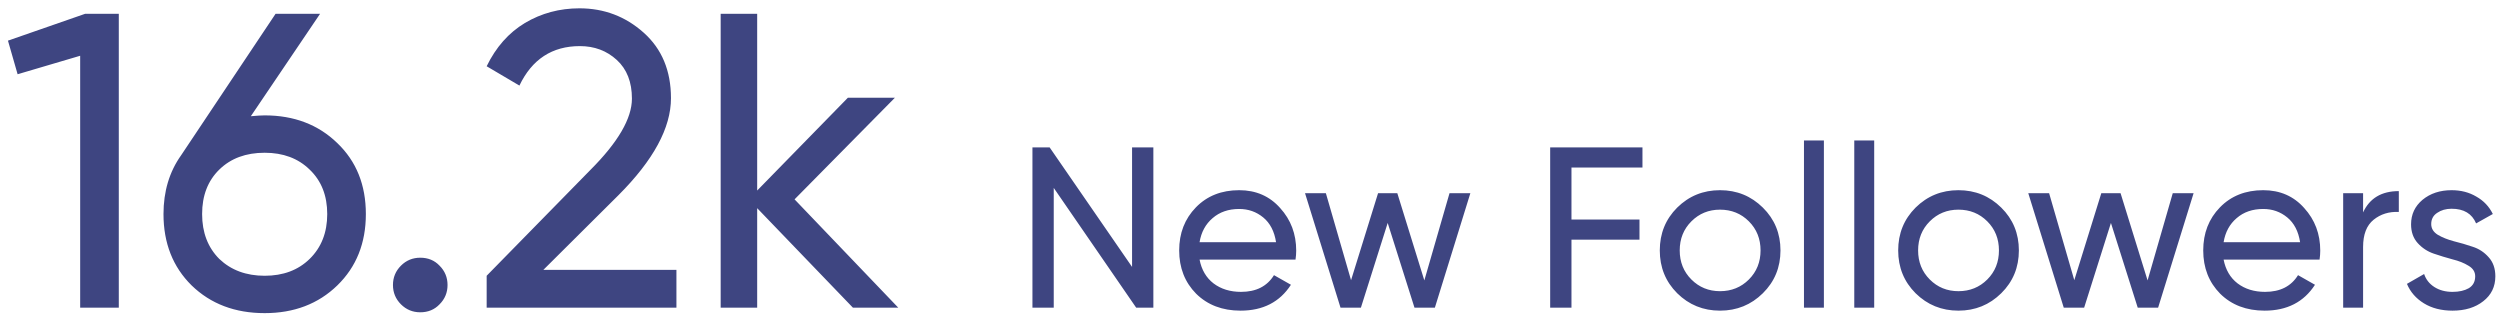<svg width="131" height="17" viewBox="0 0 131 17" fill="none" xmlns="http://www.w3.org/2000/svg">
<path d="M4.465 0.722H6.225V16.122H4.201V2.922L0.923 3.89L0.417 2.13L4.465 0.722ZM13.869 6.046C15.409 6.046 16.678 6.53 17.675 7.498C18.672 8.451 19.171 9.69 19.171 11.216C19.171 12.741 18.672 13.988 17.675 14.956C16.678 15.924 15.409 16.408 13.869 16.408C12.315 16.408 11.039 15.924 10.041 14.956C9.059 13.988 8.567 12.741 8.567 11.216C8.567 10.028 8.875 9.001 9.491 8.136L14.441 0.722H16.773L13.143 6.09C13.466 6.06 13.708 6.046 13.869 6.046ZM11.493 13.57C12.109 14.156 12.901 14.45 13.869 14.45C14.837 14.45 15.622 14.156 16.223 13.57C16.839 12.968 17.147 12.184 17.147 11.216C17.147 10.248 16.839 9.47 16.223 8.884C15.622 8.297 14.837 8.004 13.869 8.004C12.886 8.004 12.095 8.297 11.493 8.884C10.892 9.47 10.591 10.248 10.591 11.216C10.591 12.184 10.892 12.968 11.493 13.57ZM22.021 16.364C21.625 16.364 21.288 16.224 21.009 15.946C20.731 15.667 20.591 15.33 20.591 14.934C20.591 14.538 20.731 14.2 21.009 13.922C21.288 13.643 21.625 13.504 22.021 13.504C22.432 13.504 22.769 13.643 23.033 13.922C23.312 14.2 23.451 14.538 23.451 14.934C23.451 15.33 23.312 15.667 23.033 15.946C22.769 16.224 22.432 16.364 22.021 16.364ZM25.501 16.122V14.45L30.935 8.906C32.387 7.454 33.113 6.207 33.113 5.166C33.113 4.3 32.849 3.626 32.321 3.142C31.793 2.658 31.148 2.416 30.385 2.416C28.933 2.416 27.877 3.105 27.217 4.484L25.501 3.472C25.985 2.474 26.652 1.719 27.503 1.206C28.368 0.692 29.322 0.436 30.363 0.436C31.654 0.436 32.776 0.861 33.729 1.712C34.682 2.562 35.159 3.706 35.159 5.144C35.159 6.698 34.242 8.392 32.409 10.226L28.471 14.142H35.445V16.122H25.501ZM47.069 16.122H44.693L39.676 10.908V16.122H37.763V0.722H39.676V9.984L44.428 5.122H46.892L41.635 10.446L47.069 16.122ZM59.32 7.722H60.436V16.122H59.536L55.216 9.846V16.122H54.1V7.722H55L59.32 13.986V7.722ZM62.857 13.602C62.961 14.138 63.205 14.554 63.589 14.85C63.981 15.146 64.461 15.294 65.029 15.294C65.821 15.294 66.397 15.002 66.757 14.418L67.645 14.922C67.061 15.826 66.181 16.278 65.005 16.278C64.053 16.278 63.277 15.982 62.677 15.39C62.085 14.79 61.789 14.034 61.789 13.122C61.789 12.218 62.081 11.466 62.665 10.866C63.249 10.266 64.005 9.966 64.933 9.966C65.813 9.966 66.529 10.278 67.081 10.902C67.641 11.518 67.921 12.262 67.921 13.134C67.921 13.286 67.909 13.442 67.885 13.602H62.857ZM64.933 10.95C64.373 10.95 63.909 11.11 63.541 11.43C63.173 11.742 62.945 12.162 62.857 12.69H66.865C66.777 12.122 66.553 11.69 66.193 11.394C65.833 11.098 65.413 10.95 64.933 10.95ZM75.955 10.122H77.047L75.187 16.122H74.119L72.715 11.682L71.311 16.122H70.243L68.383 10.122H69.475L70.795 14.682L72.211 10.122H73.219L74.635 14.694L75.955 10.122ZM86.065 8.778H82.345V11.502H85.909V12.558H82.345V16.122H81.229V7.722H86.065V8.778ZM92.373 15.366C91.757 15.974 91.009 16.278 90.129 16.278C89.249 16.278 88.501 15.974 87.885 15.366C87.277 14.758 86.973 14.01 86.973 13.122C86.973 12.234 87.277 11.486 87.885 10.878C88.501 10.27 89.249 9.966 90.129 9.966C91.009 9.966 91.757 10.27 92.373 10.878C92.989 11.486 93.297 12.234 93.297 13.122C93.297 14.01 92.989 14.758 92.373 15.366ZM90.129 15.258C90.729 15.258 91.233 15.054 91.641 14.646C92.049 14.238 92.253 13.73 92.253 13.122C92.253 12.514 92.049 12.006 91.641 11.598C91.233 11.19 90.729 10.986 90.129 10.986C89.537 10.986 89.037 11.19 88.629 11.598C88.221 12.006 88.017 12.514 88.017 13.122C88.017 13.73 88.221 14.238 88.629 14.646C89.037 15.054 89.537 15.258 90.129 15.258ZM94.528 16.122V7.362H95.572V16.122H94.528ZM97.164 16.122V7.362H98.208V16.122H97.164ZM104.865 15.366C104.249 15.974 103.501 16.278 102.621 16.278C101.741 16.278 100.993 15.974 100.377 15.366C99.769 14.758 99.465 14.01 99.465 13.122C99.465 12.234 99.769 11.486 100.377 10.878C100.993 10.27 101.741 9.966 102.621 9.966C103.501 9.966 104.249 10.27 104.865 10.878C105.481 11.486 105.789 12.234 105.789 13.122C105.789 14.01 105.481 14.758 104.865 15.366ZM102.621 15.258C103.221 15.258 103.725 15.054 104.133 14.646C104.541 14.238 104.745 13.73 104.745 13.122C104.745 12.514 104.541 12.006 104.133 11.598C103.725 11.19 103.221 10.986 102.621 10.986C102.029 10.986 101.529 11.19 101.121 11.598C100.713 12.006 100.509 12.514 100.509 13.122C100.509 13.73 100.713 14.238 101.121 14.646C101.529 15.054 102.029 15.258 102.621 15.258ZM113.853 10.122H114.945L113.085 16.122H112.017L110.613 11.682L109.209 16.122H108.141L106.281 10.122H107.373L108.693 14.682L110.109 10.122H111.117L112.533 14.694L113.853 10.122ZM116.517 13.602C116.621 14.138 116.865 14.554 117.249 14.85C117.641 15.146 118.121 15.294 118.689 15.294C119.481 15.294 120.057 15.002 120.417 14.418L121.305 14.922C120.721 15.826 119.841 16.278 118.665 16.278C117.713 16.278 116.937 15.982 116.337 15.39C115.745 14.79 115.449 14.034 115.449 13.122C115.449 12.218 115.741 11.466 116.325 10.866C116.909 10.266 117.665 9.966 118.593 9.966C119.473 9.966 120.189 10.278 120.741 10.902C121.301 11.518 121.581 12.262 121.581 13.134C121.581 13.286 121.569 13.442 121.545 13.602H116.517ZM118.593 10.95C118.033 10.95 117.569 11.11 117.201 11.43C116.833 11.742 116.605 12.162 116.517 12.69H120.525C120.437 12.122 120.213 11.69 119.853 11.394C119.493 11.098 119.073 10.95 118.593 10.95ZM123.826 11.13C124.17 10.386 124.794 10.014 125.698 10.014V11.106C125.186 11.082 124.746 11.218 124.378 11.514C124.01 11.81 123.826 12.286 123.826 12.942V16.122H122.782V10.122H123.826V11.13ZM127.396 11.742C127.396 11.974 127.512 12.162 127.744 12.306C127.976 12.442 128.256 12.554 128.584 12.642C128.912 12.722 129.24 12.818 129.568 12.93C129.896 13.034 130.176 13.218 130.408 13.482C130.64 13.738 130.756 14.07 130.756 14.478C130.756 15.022 130.544 15.458 130.12 15.786C129.704 16.114 129.168 16.278 128.512 16.278C127.928 16.278 127.428 16.15 127.012 15.894C126.596 15.638 126.3 15.298 126.124 14.874L127.024 14.358C127.12 14.646 127.3 14.874 127.564 15.042C127.828 15.21 128.144 15.294 128.512 15.294C128.856 15.294 129.14 15.23 129.364 15.102C129.588 14.966 129.7 14.758 129.7 14.478C129.7 14.246 129.584 14.062 129.352 13.926C129.12 13.782 128.84 13.67 128.512 13.59C128.184 13.502 127.856 13.402 127.528 13.29C127.2 13.178 126.92 12.994 126.688 12.738C126.456 12.482 126.34 12.154 126.34 11.754C126.34 11.234 126.54 10.806 126.94 10.47C127.348 10.134 127.856 9.966 128.464 9.966C128.952 9.966 129.384 10.078 129.76 10.302C130.144 10.518 130.432 10.822 130.624 11.214L129.748 11.706C129.532 11.194 129.104 10.938 128.464 10.938C128.168 10.938 127.916 11.01 127.708 11.154C127.5 11.29 127.396 11.486 127.396 11.742Z" fill="#3E4581"/>
</svg>
